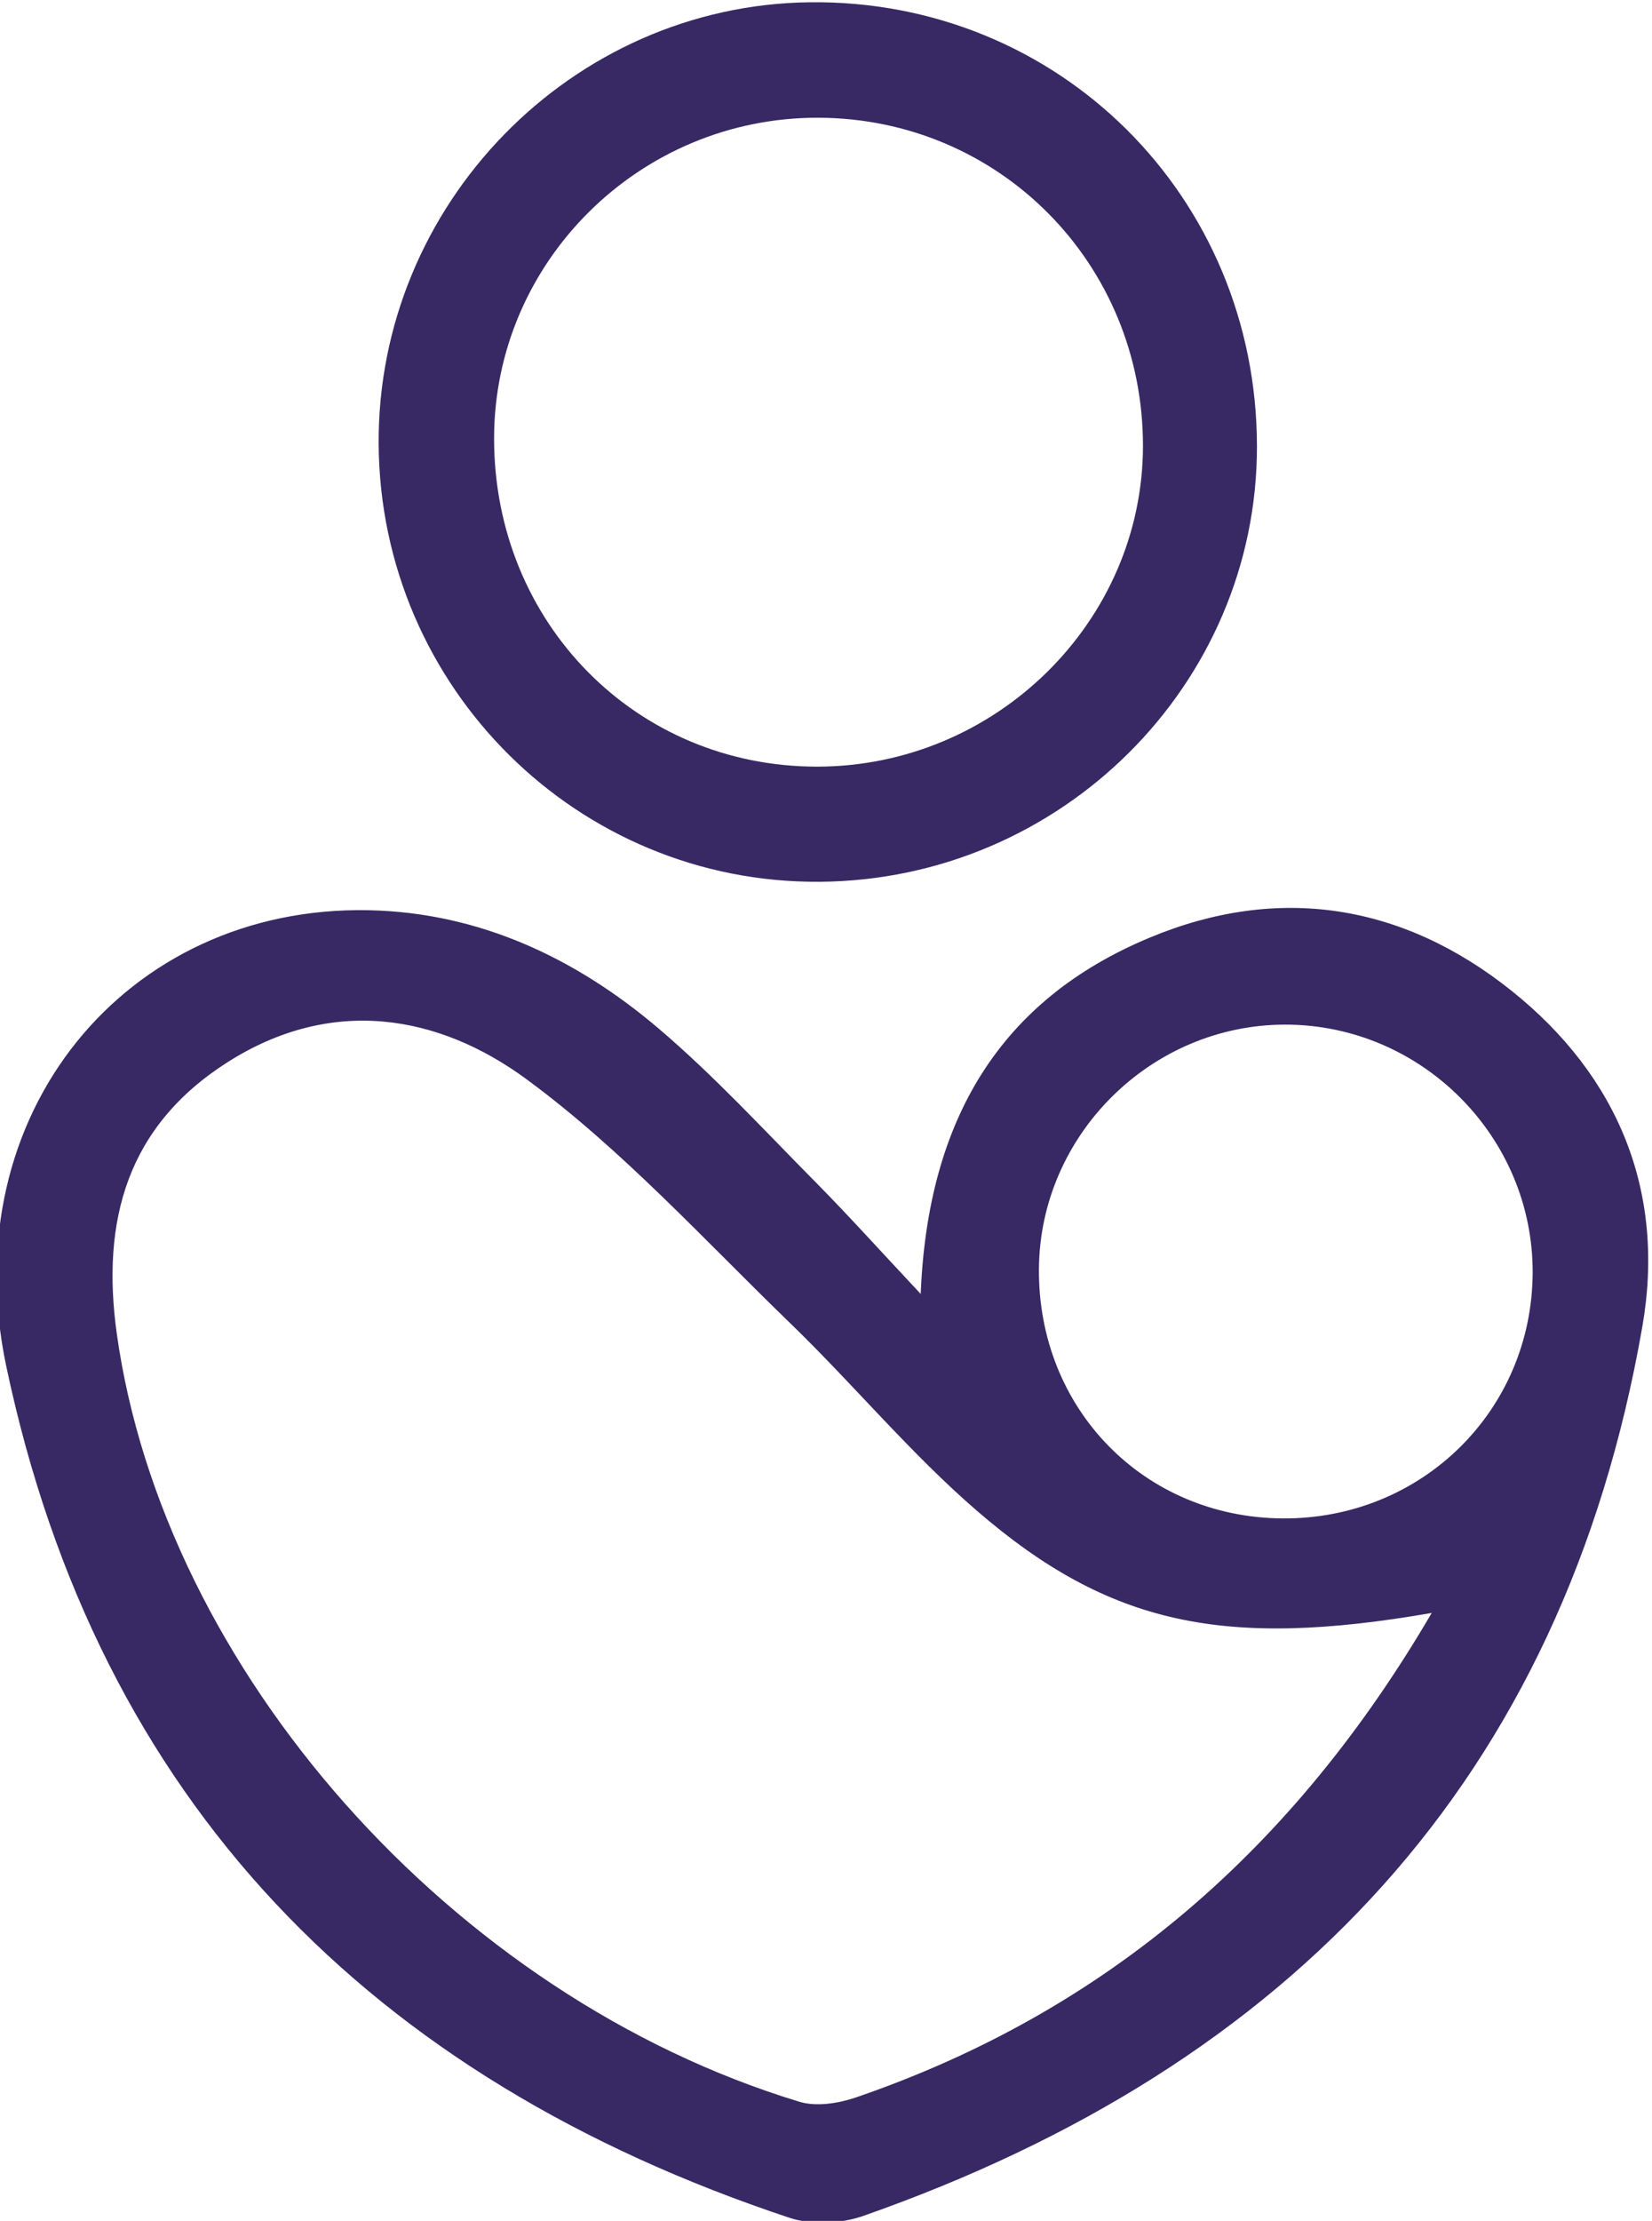 <?xml version="1.0" encoding="UTF-8" standalone="no"?>
<!-- Created with Inkscape (http://www.inkscape.org/) -->

<svg
   version="1.1"
   id="svg52"
   width="66.049"
   height="88.767"
   viewBox="0 0 66.049 88.767"
   sodipodi:docname="Propuestas.pdf"
   xmlns:inkscape="http://www.inkscape.org/namespaces/inkscape"
   xmlns:sodipodi="http://sodipodi.sourceforge.net/DTD/sodipodi-0.dtd"
   xmlns="http://www.w3.org/2000/svg"
   xmlns:svg="http://www.w3.org/2000/svg">
  <defs
     id="defs56">
    <clipPath
       clipPathUnits="userSpaceOnUse"
       id="clipPath124">
      <path
         d="M 0,1146.591 H 727.413 V 0 H 0 Z"
         id="path122" />
    </clipPath>
  </defs>
  <sodipodi:namedview
     id="namedview54"
     pagecolor="#ffffff"
     bordercolor="#000000"
     borderopacity="0.25"
     inkscape:showpageshadow="2"
     inkscape:pageopacity="0.0"
     inkscape:pagecheckerboard="0"
     inkscape:deskcolor="#d1d1d1"
     showgrid="false" />
  <g
     id="g60"
     inkscape:groupmode="layer"
     inkscape:label="Page 1"
     transform="matrix(1.333,0,0,-1.333,-538.373,358.845)">
    <g
       id="g120"
       clip-path="url(#clipPath124)"
       transform="translate(306.058,-354.237)">
      <g
         id="g616">
        <g
           id="g166"
           transform="translate(136.299,577.91)">
          <path
             d="M 0,0 C 4.158,-0.025 7.47,3.225 7.493,7.354 7.516,11.443 4.156,14.812 0.062,14.806 -3.953,14.8 -7.282,11.5 -7.315,7.491 -7.352,3.289 -4.165,0.026 0,0 m 4.466,-2.834 c -6.213,-1.078 -9.66,-0.369 -13.626,3.05 -2.004,1.727 -3.711,3.795 -5.618,5.64 -2.579,2.495 -5.025,5.19 -7.893,7.303 -2.67,1.968 -5.87,2.495 -8.971,0.526 -3.02,-1.917 -3.804,-4.751 -3.332,-8.141 1.405,-10.074 10.06,-19.874 20.476,-23.035 0.511,-0.155 1.175,-0.048 1.7,0.132 7.529,2.585 13.137,7.467 17.264,14.525 m -15.327,9.565 c 0.21,5.236 2.39,8.821 6.875,10.686 3.851,1.603 7.58,1.015 10.845,-1.595 C 10.072,13.254 11.485,9.782 10.783,5.75 8.414,-7.842 0.21,-16.426 -12.585,-20.914 c -0.67,-0.235 -1.55,-0.276 -2.215,-0.055 -12.538,4.169 -20.731,12.452 -23.49,25.538 -1.585,7.519 3.575,13.819 10.877,13.667 3.319,-0.07 6.212,-1.437 8.698,-3.553 1.659,-1.412 3.146,-3.03 4.683,-4.582 0.989,-0.999 1.929,-2.046 3.171,-3.37"
             style="fill:#382964;fill-opacity:1;fill-rule:nonzero;stroke:none"
             id="path168" />
        </g>
        <g
           id="g170"
           transform="translate(122.369,619.908)">
          <path
             d="m 0,0 c -5.35,0.017 -9.728,-4.313 -9.727,-9.621 0.002,-5.524 4.257,-9.841 9.695,-9.836 5.355,0.006 9.766,4.351 9.767,9.622 C 9.736,-4.372 5.427,-0.018 0,0 m 0.045,-22.909 c -7.259,-0.056 -13.185,5.818 -13.234,13.118 -0.048,7.189 5.787,13.17 12.931,13.253 C 7.2,3.548 13.146,-2.353 13.154,-9.851 13.162,-16.994 7.281,-22.853 0.045,-22.909"
             style="fill:#382964;fill-opacity:1;fill-rule:nonzero;stroke:none"
             id="path172" />
        </g>
      </g>
    </g>
  </g>
</svg>
